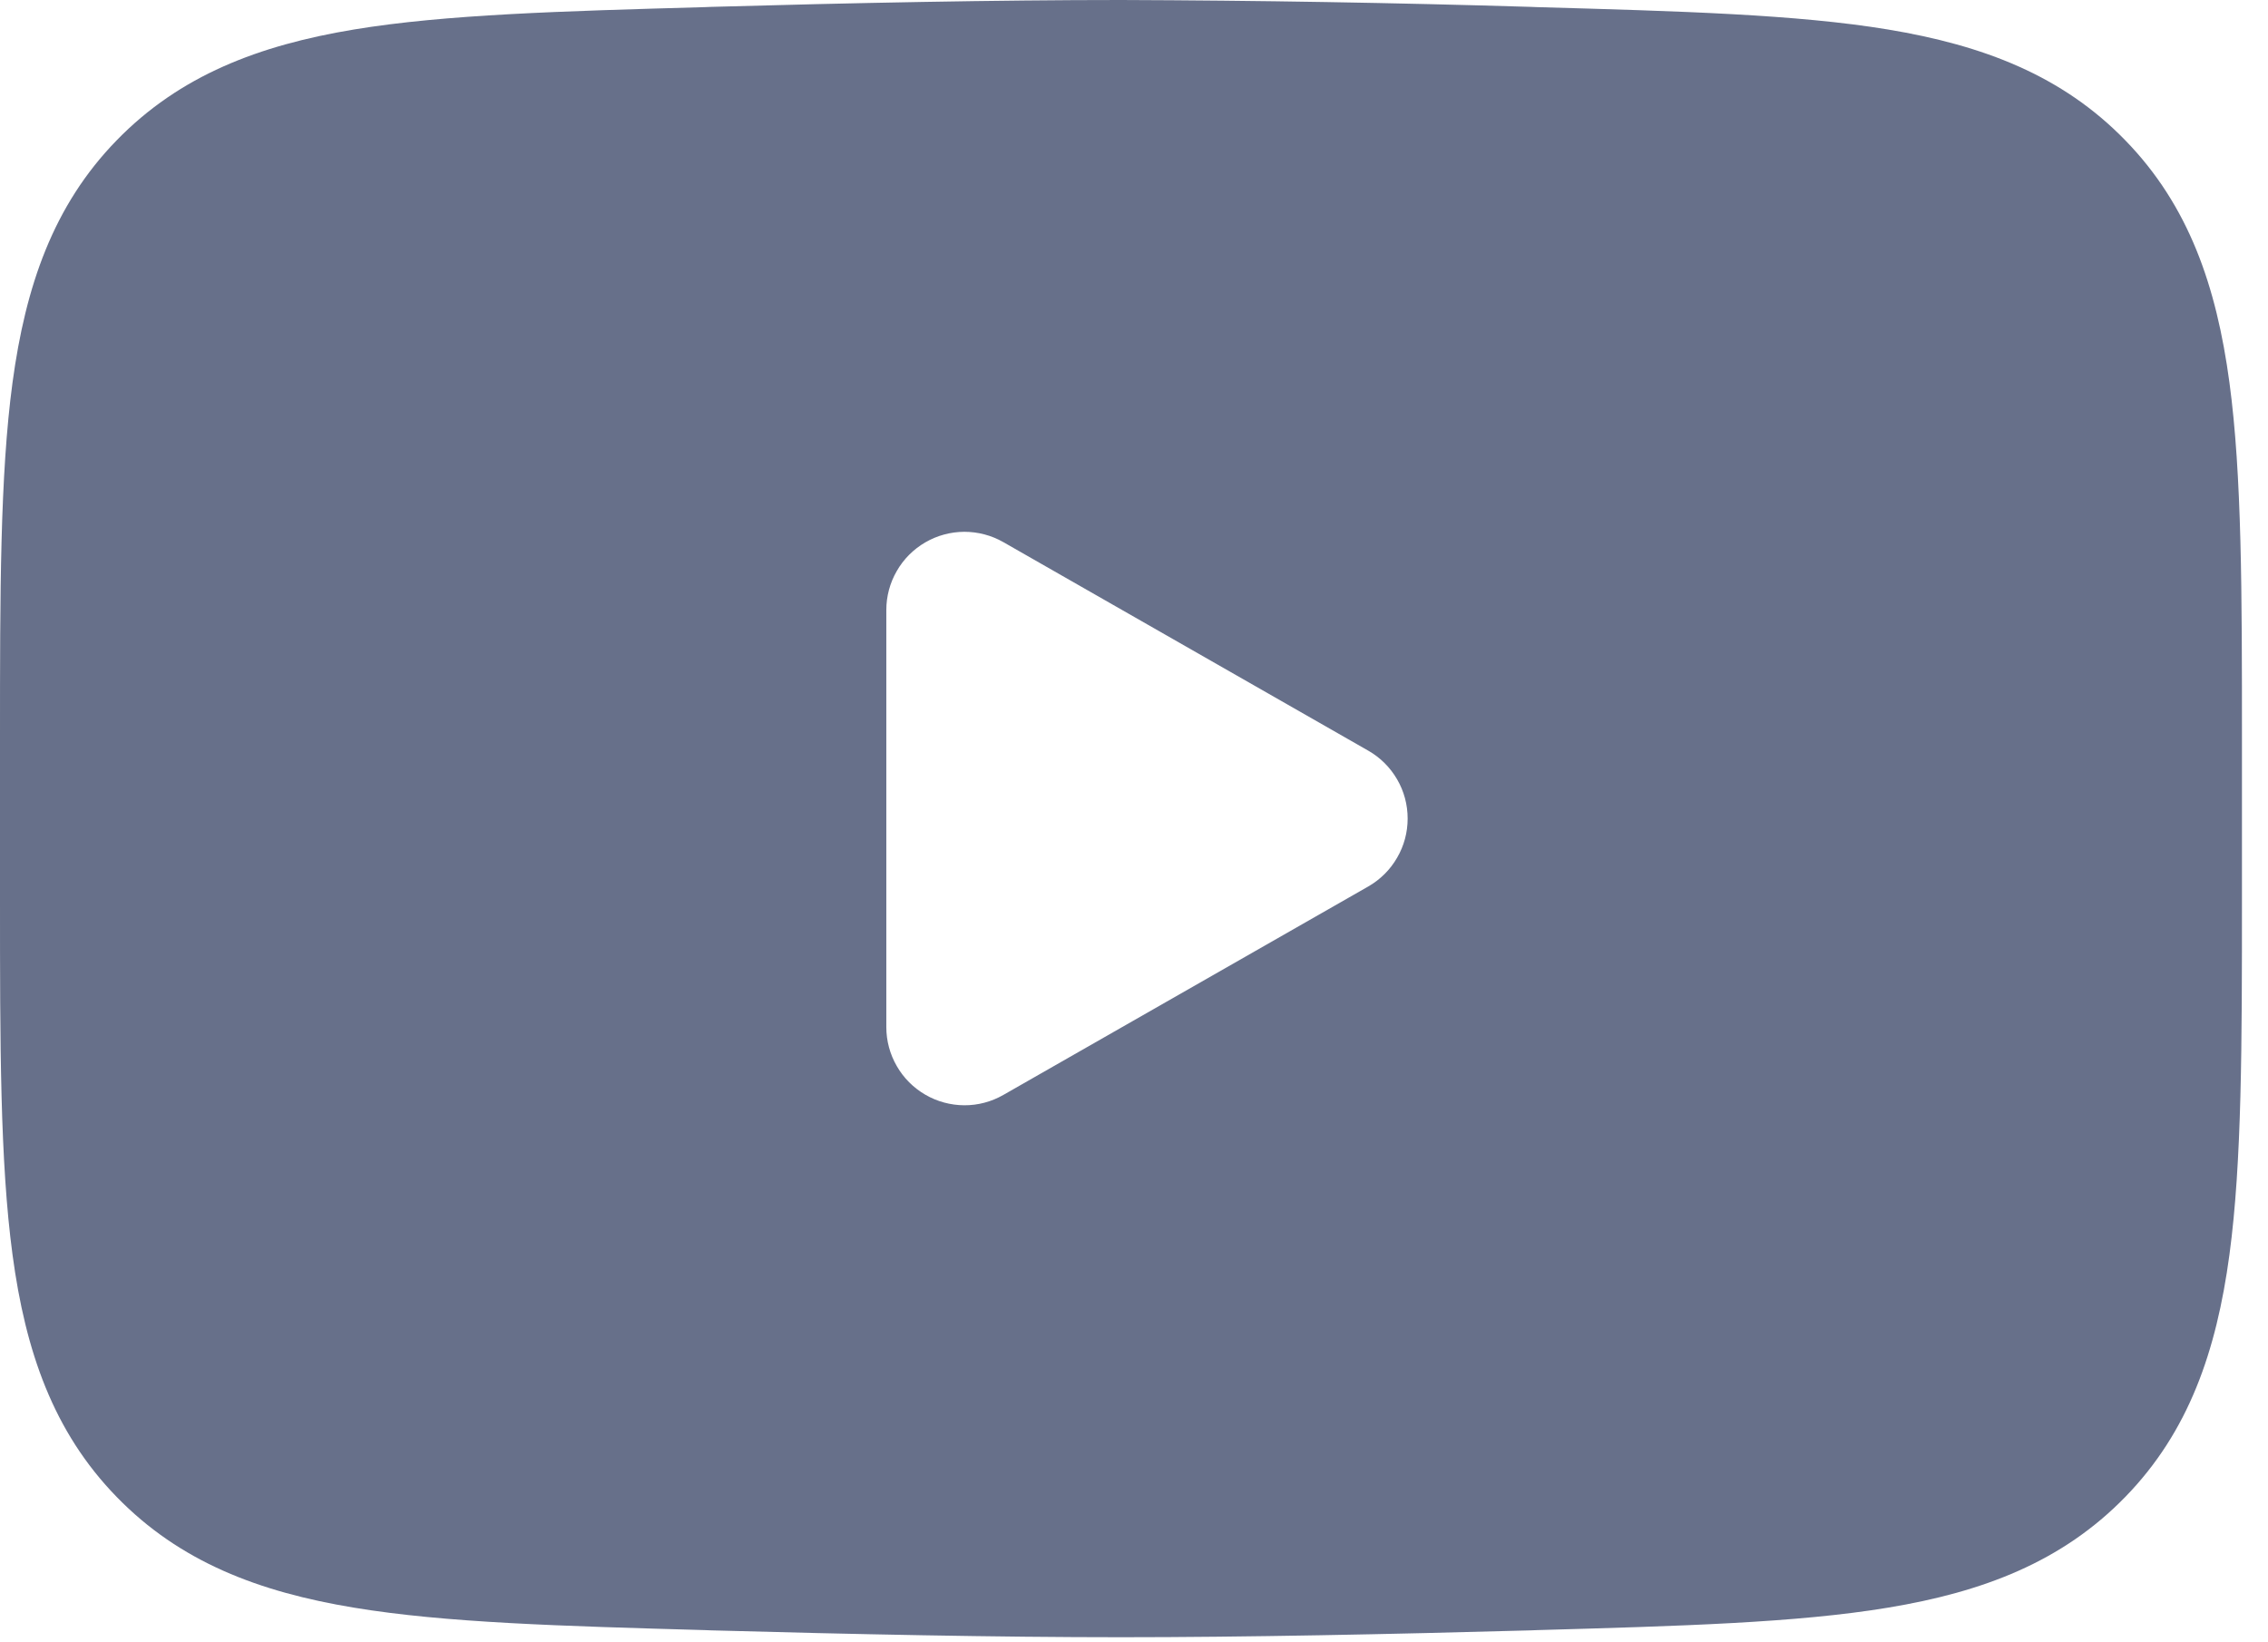 <svg width="29" height="21" viewBox="0 0 29 21" fill="none" xmlns="http://www.w3.org/2000/svg">
<path fill-rule="evenodd" clip-rule="evenodd" d="M14.333 0C12.745 0 10.893 0.037 9.088 0.088L9.015 0.091C7.177 0.143 5.695 0.184 4.527 0.377C3.309 0.579 2.299 0.964 1.491 1.795C0.68 2.628 0.327 3.659 0.16 4.892C9.93411e-09 6.079 0 7.583 0 9.452V11.484C0 13.351 9.93411e-09 14.855 0.16 16.043C0.325 17.276 0.68 18.307 1.491 19.14C2.299 19.972 3.309 20.356 4.527 20.557C5.695 20.751 7.177 20.792 9.015 20.844L9.088 20.847C10.895 20.897 12.745 20.935 14.333 20.935C15.921 20.935 17.773 20.897 19.579 20.847L19.652 20.844C21.489 20.792 22.972 20.751 24.14 20.557C25.357 20.356 26.368 19.971 27.176 19.14C27.987 18.307 28.341 17.276 28.507 16.043C28.667 14.856 28.667 13.352 28.667 11.483V9.451C28.667 7.583 28.667 6.079 28.507 4.892C28.341 3.659 27.987 2.628 27.176 1.795C26.368 0.963 25.357 0.579 24.14 0.377C22.972 0.184 21.489 0.143 19.651 0.091L19.579 0.088C17.831 0.035 16.082 0.006 14.333 0ZM12.829 14.001C12.677 14.088 12.505 14.134 12.33 14.133C12.155 14.132 11.983 14.086 11.832 13.998C11.68 13.91 11.554 13.784 11.467 13.632C11.379 13.48 11.333 13.309 11.333 13.133V7.8C11.333 7.625 11.379 7.453 11.467 7.301C11.554 7.149 11.68 7.023 11.832 6.935C11.983 6.847 12.155 6.801 12.33 6.8C12.505 6.8 12.677 6.845 12.829 6.932L17.496 9.599C17.649 9.686 17.776 9.813 17.864 9.965C17.953 10.117 17.999 10.29 17.999 10.467C17.999 10.643 17.953 10.816 17.864 10.968C17.776 11.121 17.649 11.247 17.496 11.335L12.829 14.001Z" fill="#67708A"/>
</svg>
